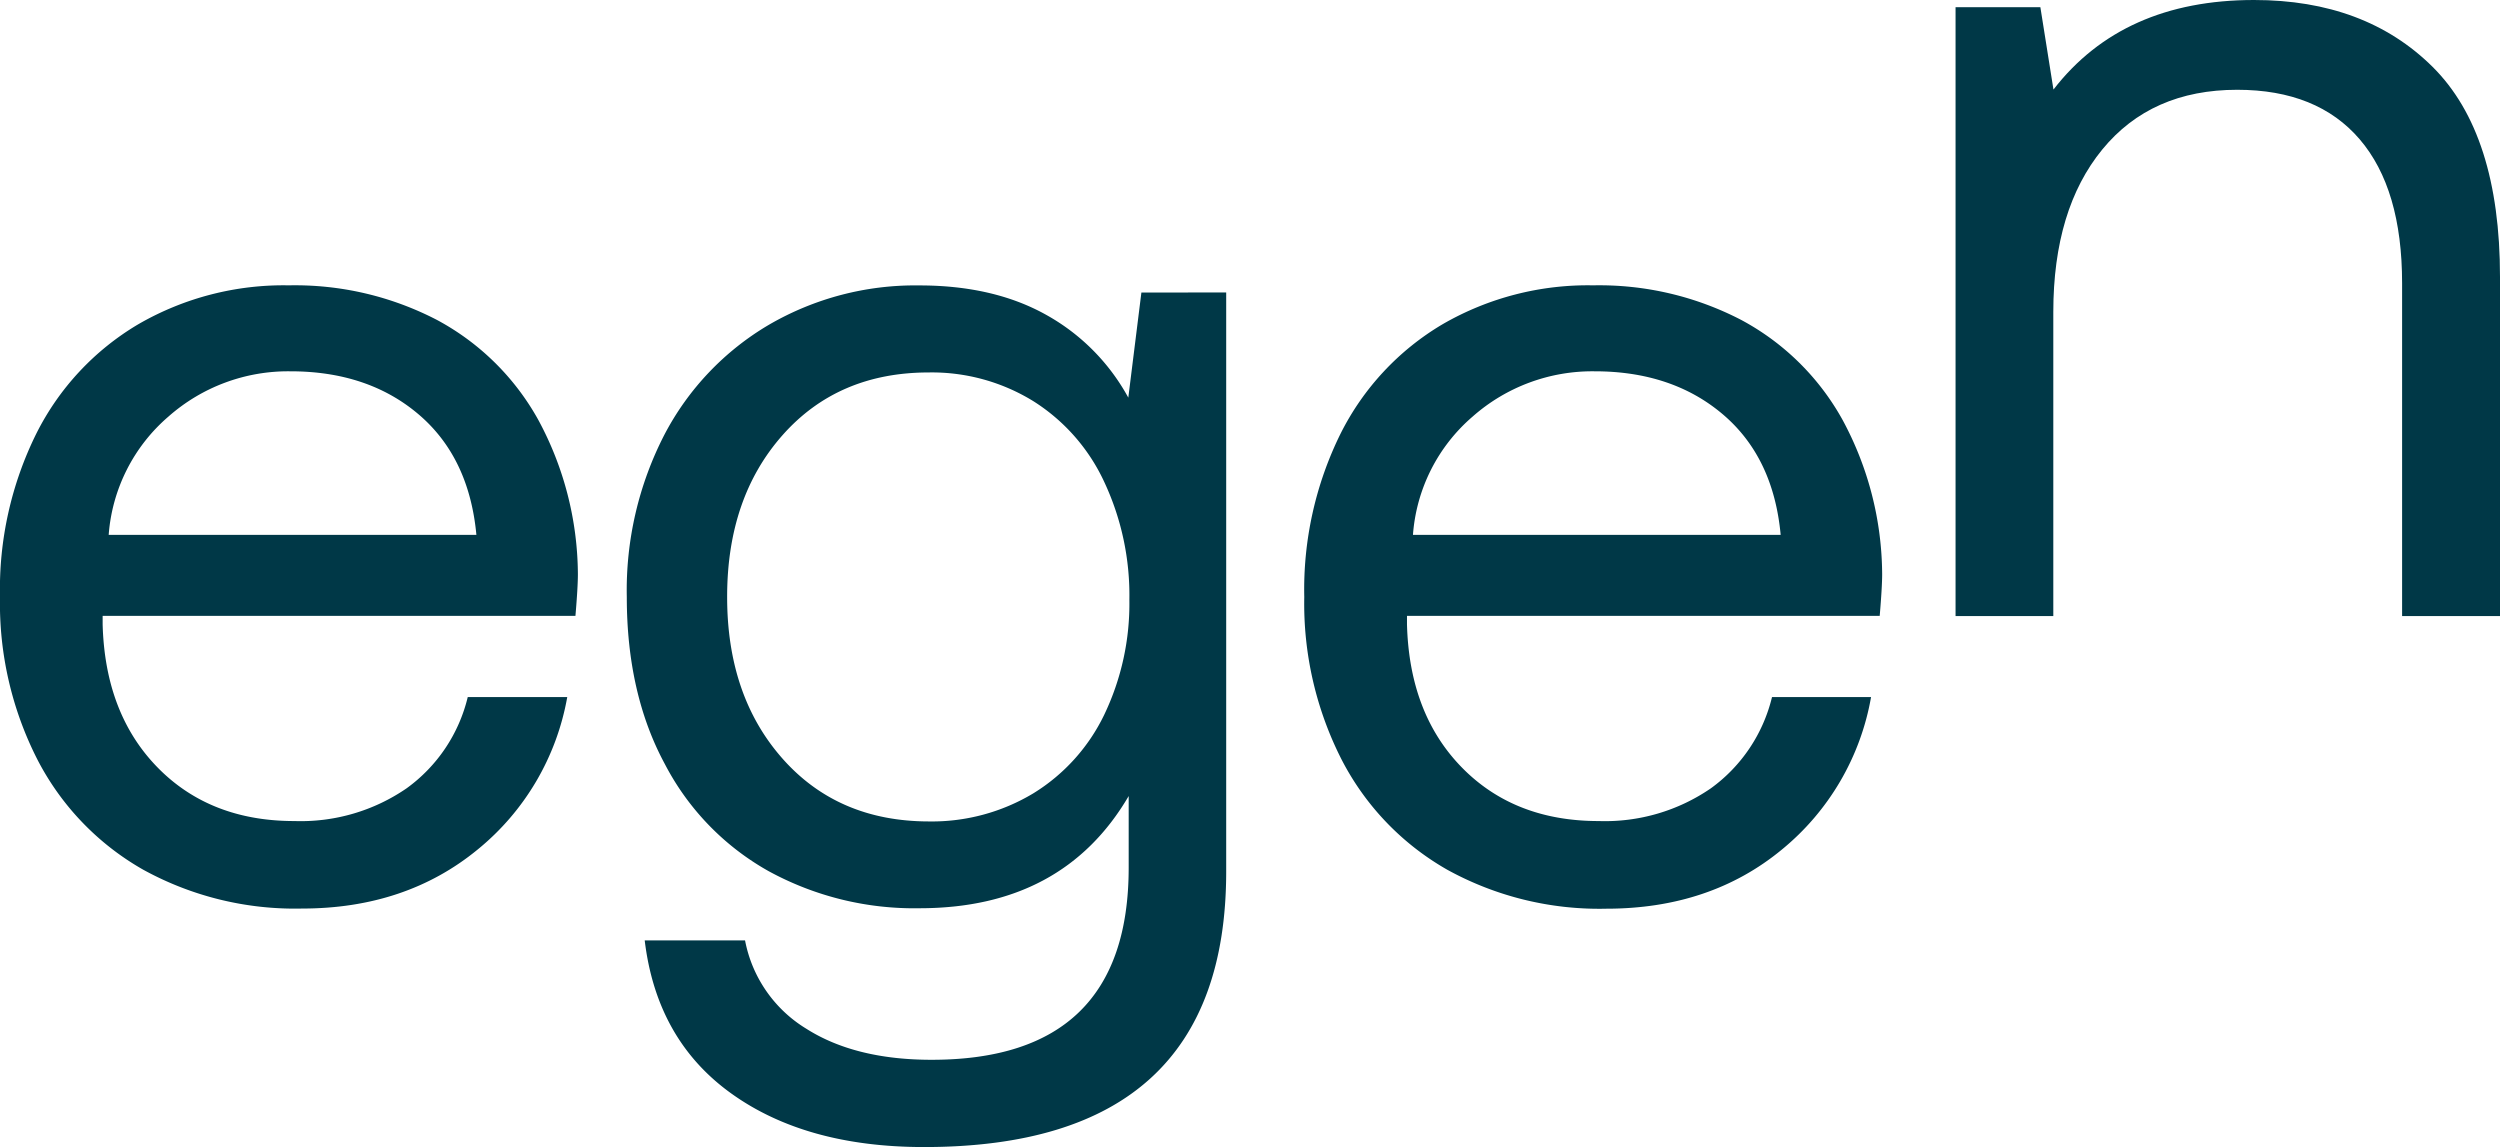 <svg xmlns="http://www.w3.org/2000/svg" viewBox="0 0 326.62 149.9"><path d="M160.2,38.21v75.65q0,36-39.47,36-15.44,0-25.19-7t-11.31-20H97.34a17.28,17.28,0,0,0,8,11.54q6.39,4.06,16.38,4.06,25.74,0,25.74-25.11V104q-8.58,14.65-27.3,14.66a39.68,39.68,0,0,1-19.73-4.84,34,34,0,0,1-13.57-14Q81.89,90.62,81.89,78a44.34,44.34,0,0,1,4.92-21.22,36,36,0,0,1,13.65-14.35,38,38,0,0,1,19.65-5.14q9.67,0,16.53,3.82a27.33,27.33,0,0,1,10.77,10.84l1.71-13.73ZM135,103.65a24.55,24.55,0,0,0,9.28-10.3,33.59,33.59,0,0,0,3.27-15,34.92,34.92,0,0,0-3.27-15.36A24.76,24.76,0,0,0,135,52.41a25.26,25.26,0,0,0-13.65-3.75q-11.86,0-19.11,8.19T95,78q0,12.95,7.25,21.13t19.11,8.19A25.73,25.73,0,0,0,135,103.65Z" fill="#003847"/><path d="M175.16,56.62a34.62,34.62,0,0,1,13.33-14.27,37.9,37.9,0,0,1,19.66-5.07,40.2,40.2,0,0,1,19.34,4.52,32.84,32.84,0,0,1,13.26,13.1A42.8,42.8,0,0,1,245.9,75c0,1.15-.11,3-.32,5.46H183.82v1.1q.3,11.69,7.17,18.71t17.94,7A24.41,24.41,0,0,0,223.51,103a20.69,20.69,0,0,0,8-11.93h12.94A33.11,33.11,0,0,1,232.79,111q-9.36,7.72-22.93,7.72a41.15,41.15,0,0,1-20.74-5.07,35,35,0,0,1-13.81-14.35A44.88,44.88,0,0,1,170.4,78,45.91,45.91,0,0,1,175.16,56.62Zm57.48,13.26q-.94-10.14-7.57-15.76T208.3,48.51a23.62,23.62,0,0,0-15.91,5.92,22.54,22.54,0,0,0-7.79,15.45Z" fill="#003847"/><path d="M4.76,56.62A34.62,34.62,0,0,1,18.09,42.35a37.9,37.9,0,0,1,19.66-5.07A40.2,40.2,0,0,1,57.09,41.8,32.9,32.9,0,0,1,70.35,54.9,42.8,42.8,0,0,1,75.5,75c0,1.15-.11,3-.32,5.46H13.41v1.1q.31,11.69,7.18,18.71t17.94,7A24.41,24.41,0,0,0,53.11,103a20.63,20.63,0,0,0,8-11.93h13A33.11,33.11,0,0,1,62.39,111Q53,118.7,39.46,118.7a41.13,41.13,0,0,1-20.74-5.07A35,35,0,0,1,4.91,99.28,44.88,44.88,0,0,1,0,78,45.79,45.79,0,0,1,4.76,56.62ZM62.24,69.88q-.95-10.14-7.57-15.76T37.9,48.51A23.62,23.62,0,0,0,22,54.43a22.59,22.59,0,0,0-7.8,15.45Z" fill="#003847"/><path d="M317.81,8.73q8.81,8.75,8.81,27.46v44.3H313.83V37q0-12.33-5.54-18.8t-16-6.47q-11.24,0-17.63,7.8t-6.4,21.21V80.49H255.49V.94h11.08l1.71,10.76Q277.33,0,294.49,0,309,0,317.81,8.73Z" fill="#003847"/></svg>
